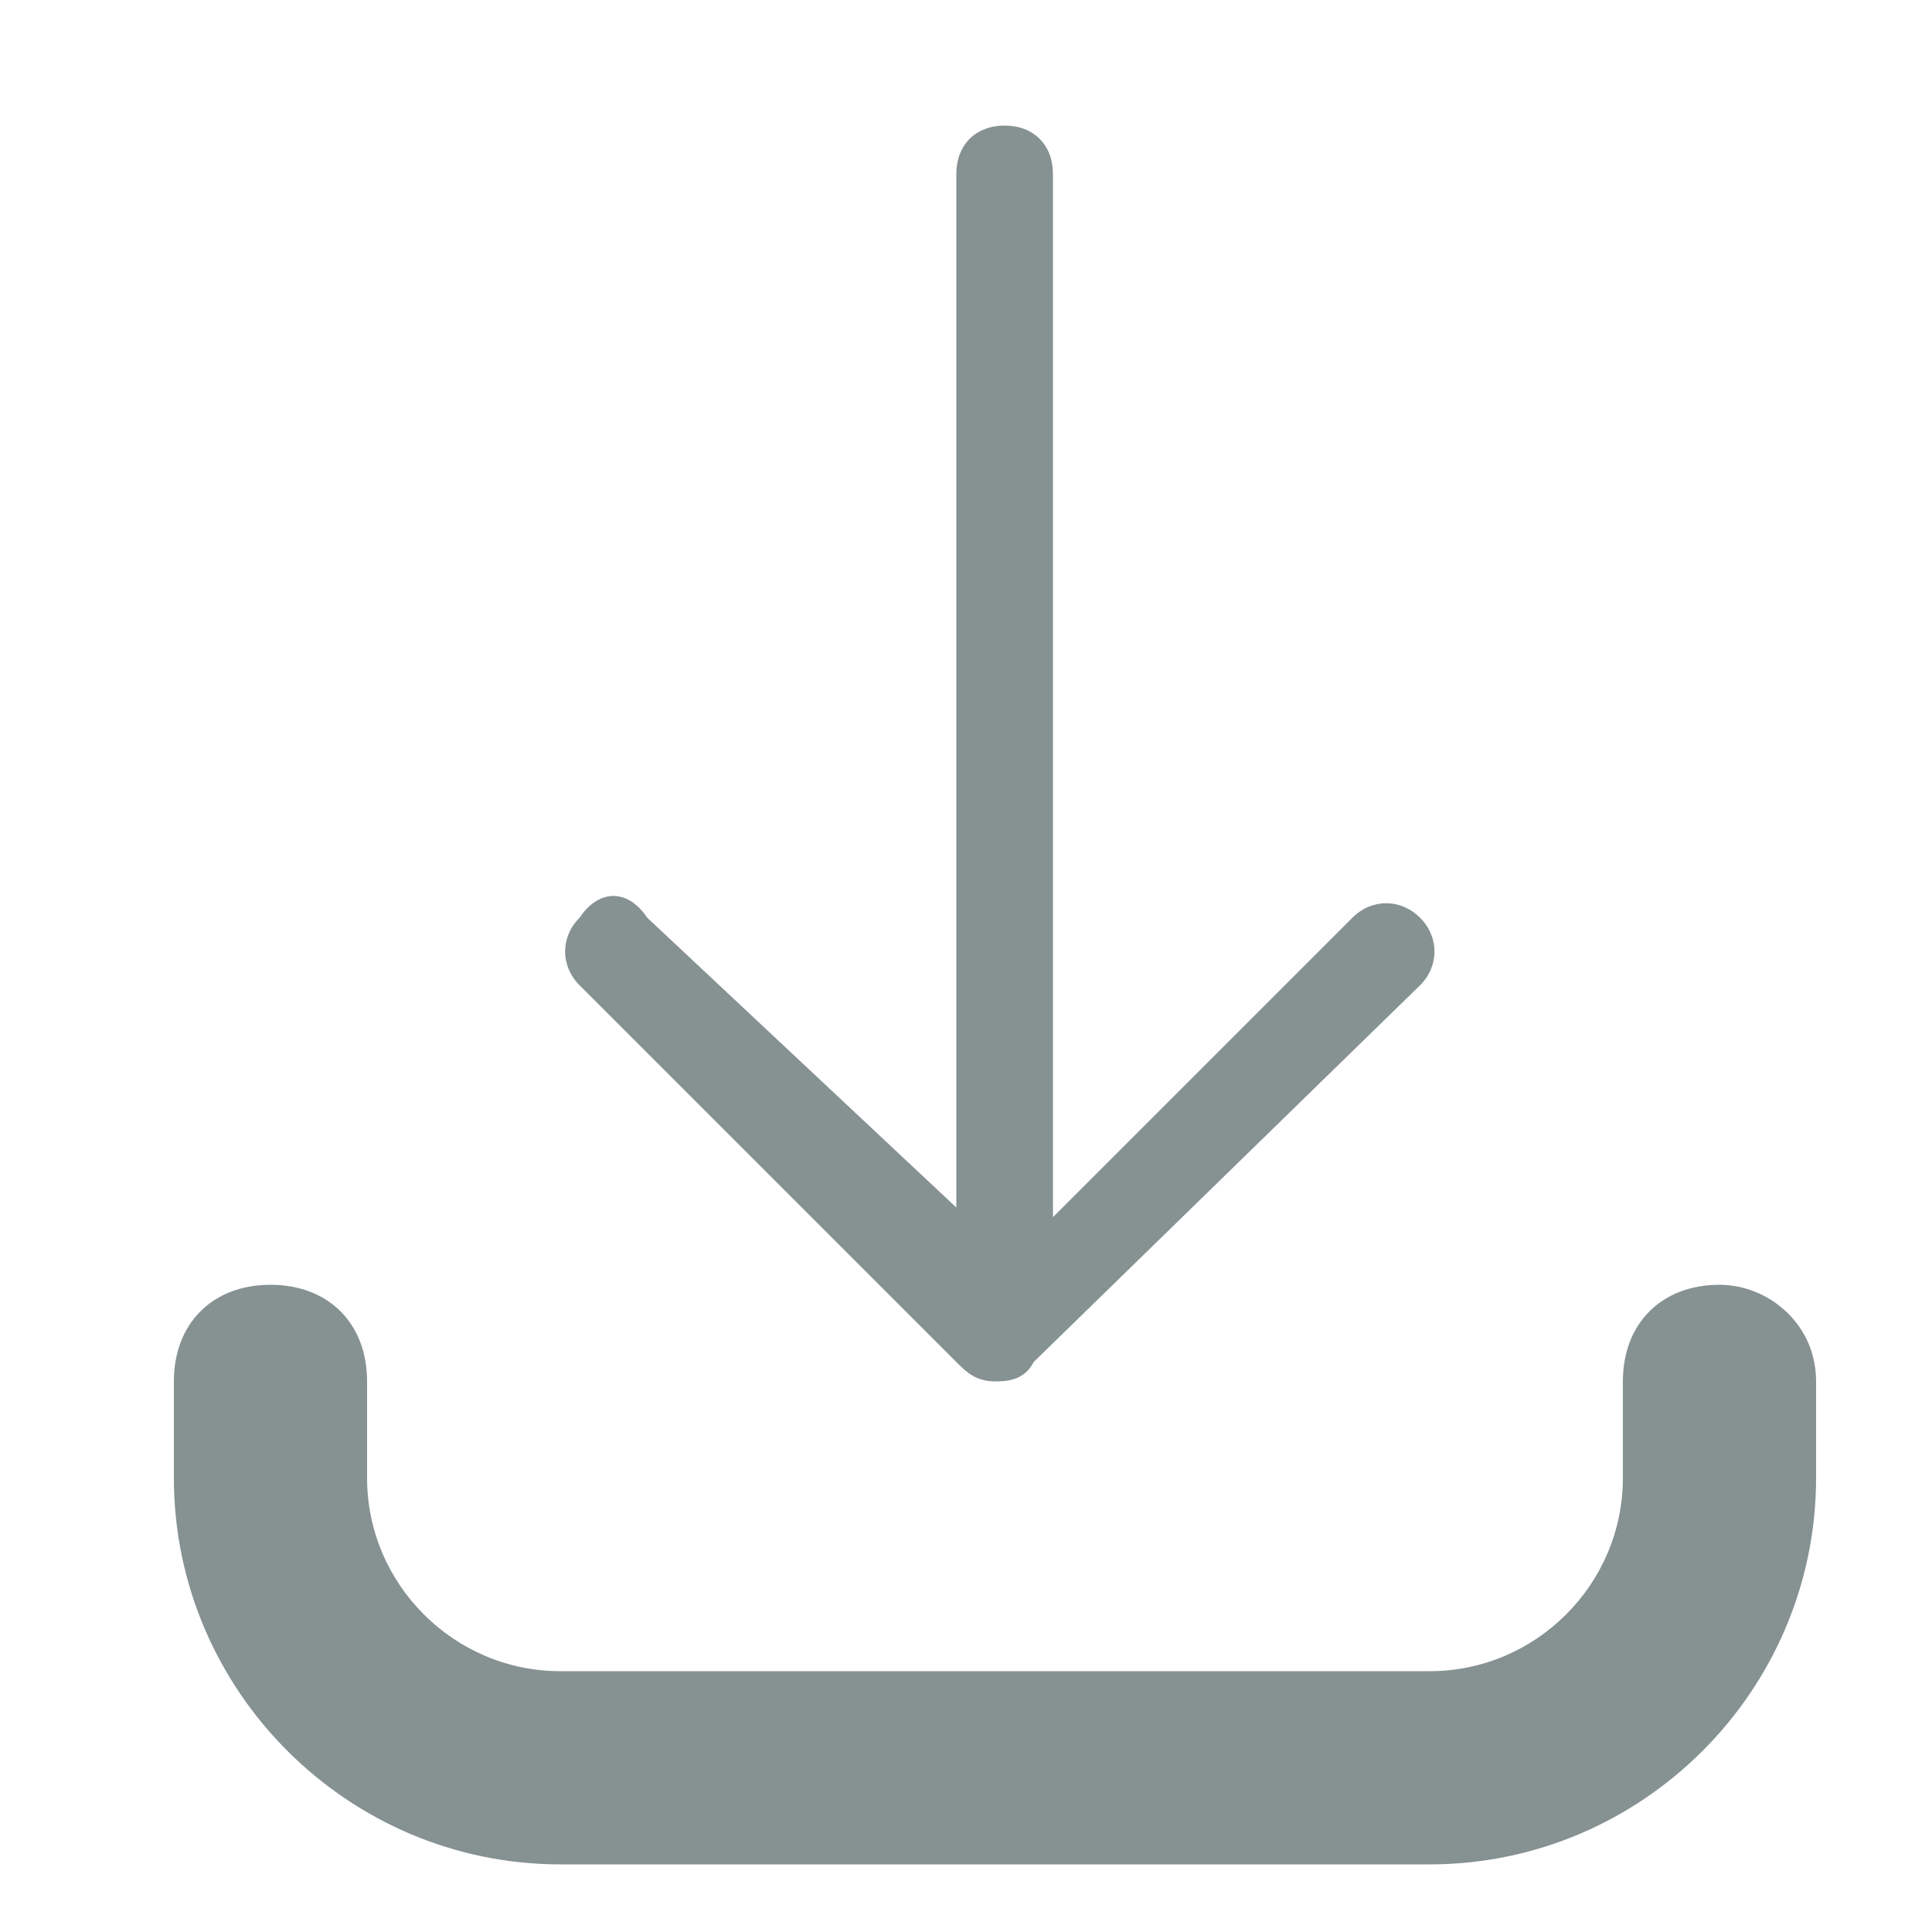 <?xml version="1.0" encoding="utf-8"?>
<!-- Generator: Adobe Illustrator 21.0.0, SVG Export Plug-In . SVG Version: 6.00 Build 0)  -->
<svg version="1.1" id="Слой_1" xmlns="http://www.w3.org/2000/svg" xmlns:xlink="http://www.w3.org/1999/xlink" x="0px" y="0px"
	 viewBox="0 0 20 20" style="enable-background:new 0 0 20 20;" xml:space="preserve">
<style type="text/css">
	.st0{fill:none;}
	.st1{fill:#869192;}
</style>
<rect x="0" class="st0" width="20" height="20"/>
<path class="st1" d="M17.8,13.3c-0.6,0-1,0.4-1,1v1c0,1.1-0.9,2-2,2h-9c-1.1,0-2-0.9-2-2v-1c0-0.6-0.4-1-1-1s-1,0.4-1,1v1
	c0,2.2,1.8,4,4,4h9c2.2,0,4-1.8,4-4v-1C18.8,13.7,18.3,13.3,17.8,13.3z M9.9,14.1c0.1,0.1,0.2,0.2,0.4,0.2c0.1,0,0.3,0,0.4-0.2
	l4-3.9c0.2-0.2,0.2-0.5,0-0.7s-0.5-0.2-0.7,0l-3.1,3.1V1.8c0-0.3-0.2-0.5-0.5-0.5l0,0c-0.3,0-0.5,0.2-0.5,0.5v10.7l-3.2-3
	C6.5,9.2,6.2,9.2,6,9.5C5.8,9.7,5.8,10,6,10.2L9.9,14.1z"/>
</svg>

